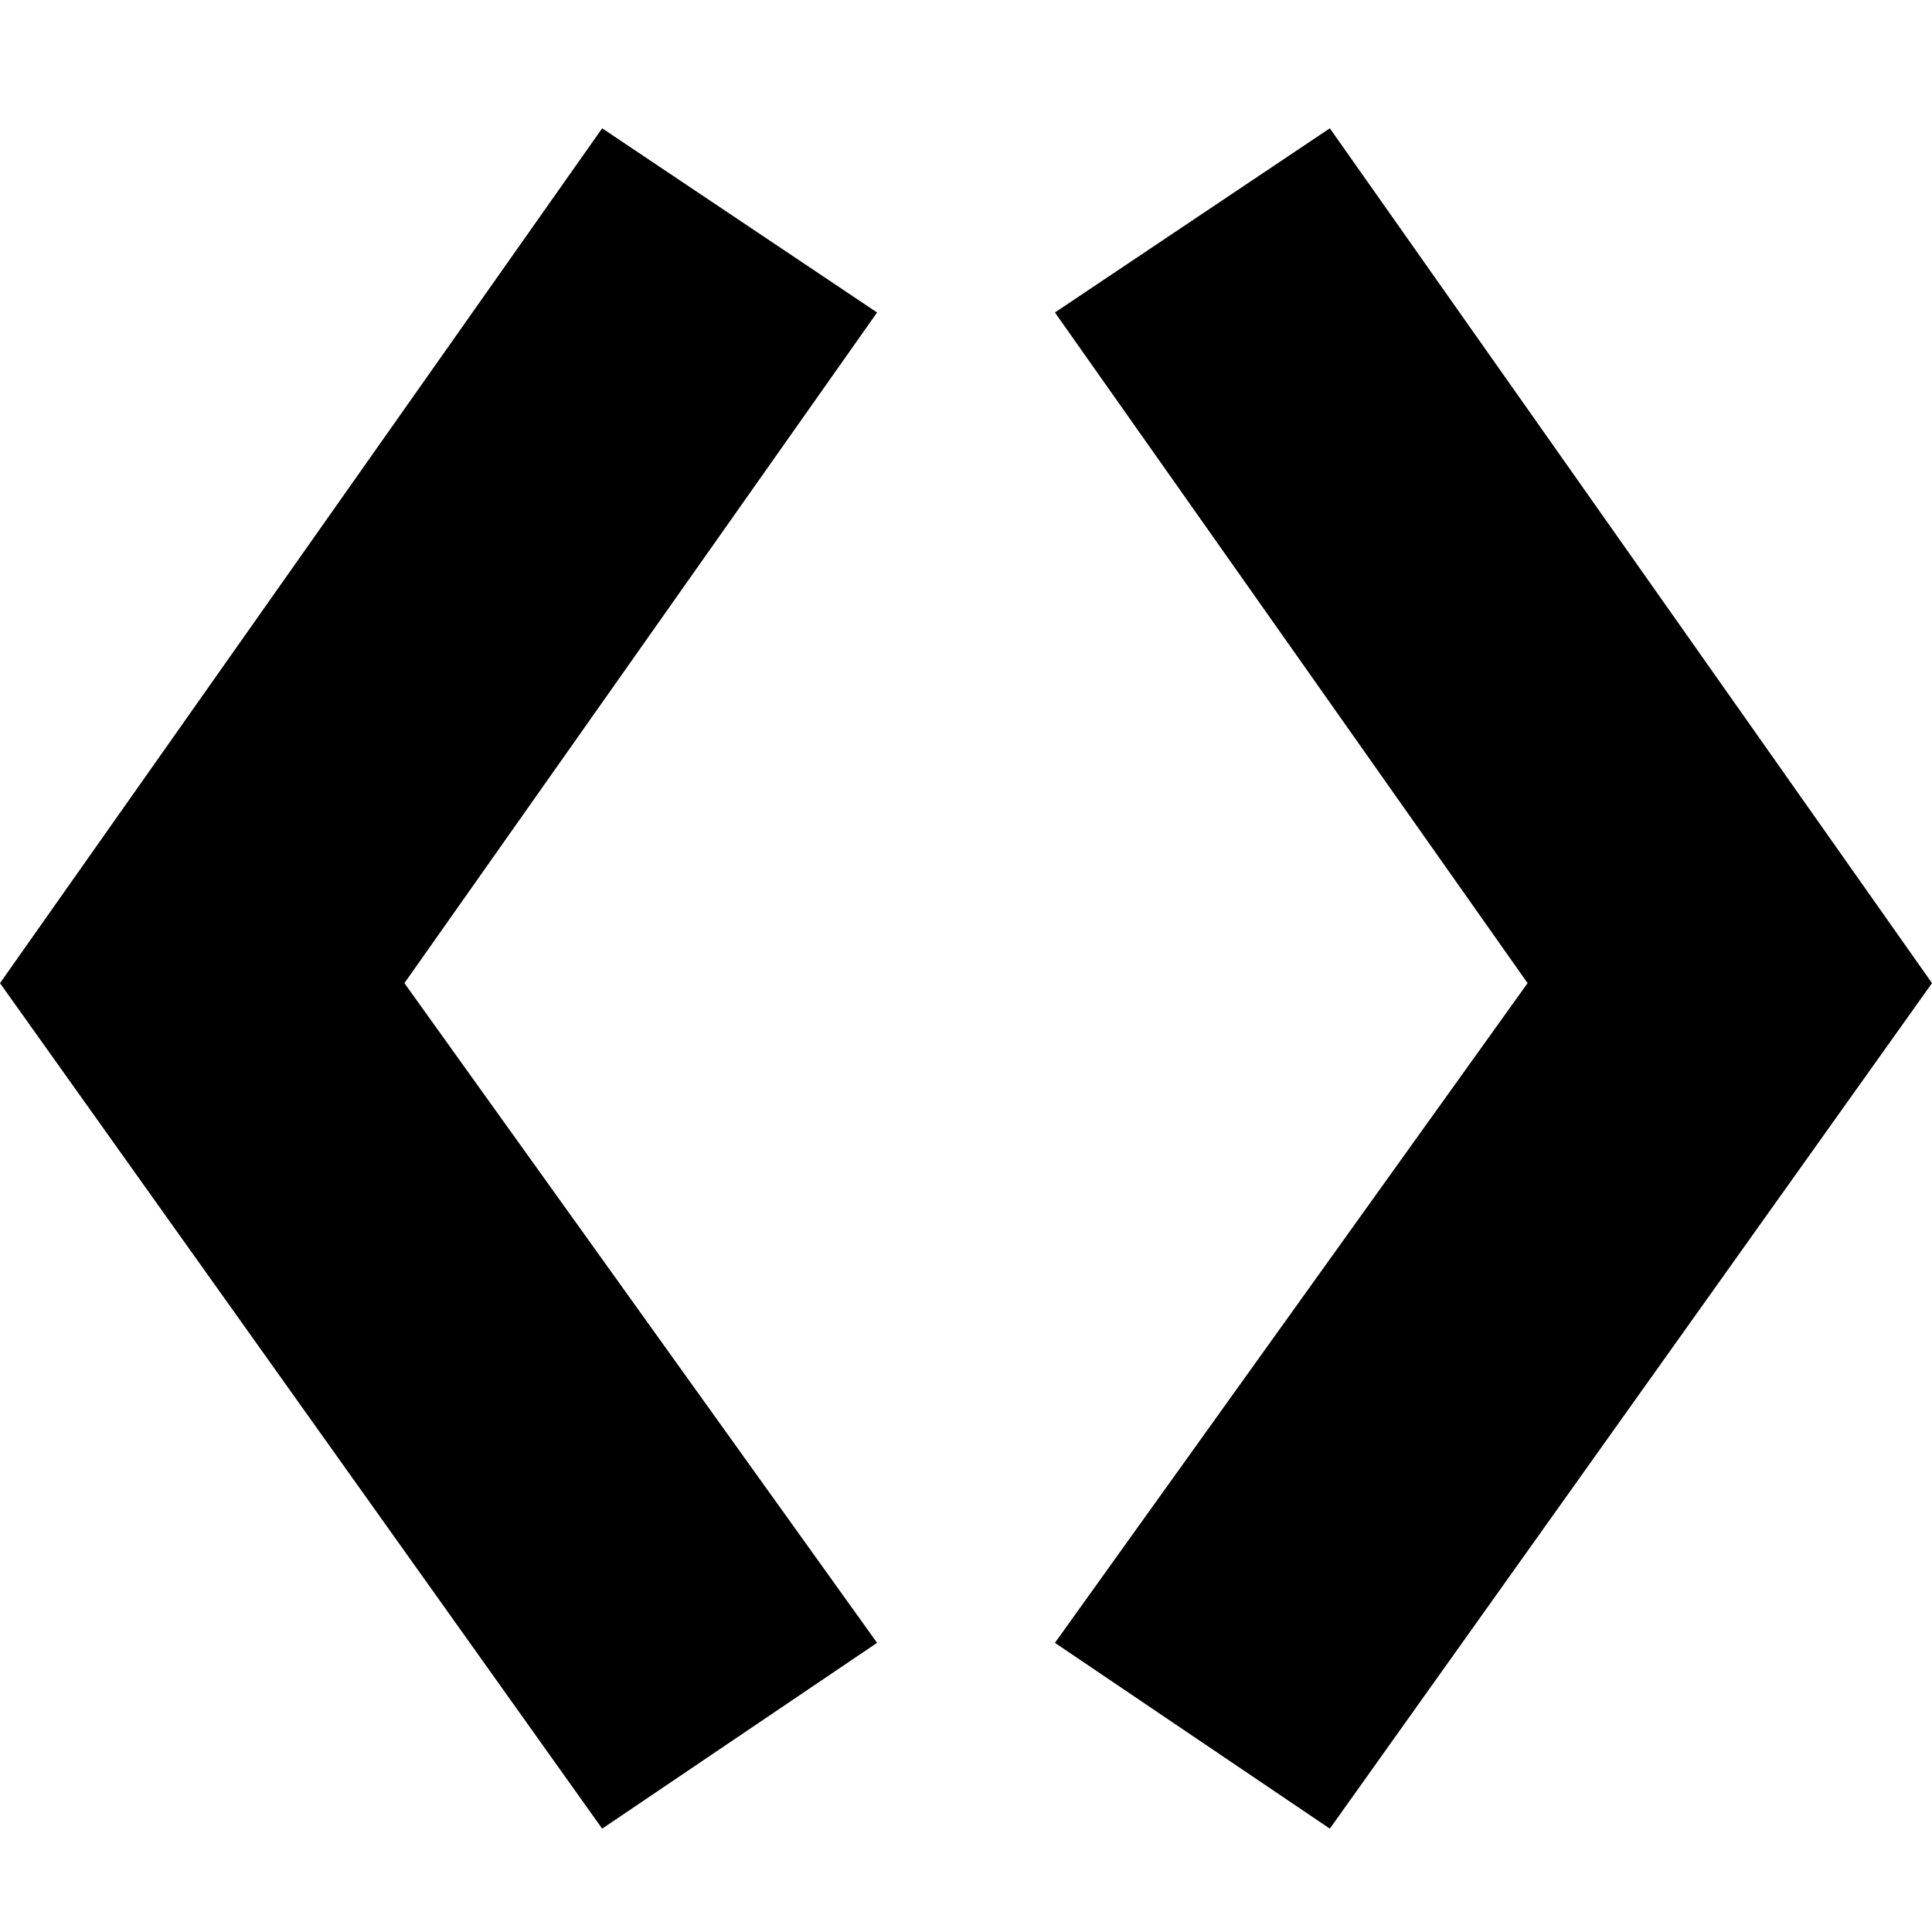 <?xml version="1.0" encoding="UTF-8" standalone="no"?>
<svg
   xmlns:sketch="http://www.bohemiancoding.com/sketch/ns"
   xmlns:dc="http://purl.org/dc/elements/1.1/"
   xmlns:cc="http://creativecommons.org/ns#"
   xmlns:rdf="http://www.w3.org/1999/02/22-rdf-syntax-ns#"
   xmlns:svg="http://www.w3.org/2000/svg"
   xmlns="http://www.w3.org/2000/svg"
   xmlns:sodipodi="http://sodipodi.sourceforge.net/DTD/sodipodi-0.dtd"
   xmlns:inkscape="http://www.inkscape.org/namespaces/inkscape"
   width="100px"
   height="100px"
   viewBox="0 0 100 100"
   version="1.1"
   id="svg19266"
   sodipodi:docname="source.svg"
   inkscape:version="0.92.1 r15371">
  <sodipodi:namedview
     pagecolor="#ffffff"
     bordercolor="#666666"
     borderopacity="1"
     objecttolerance="10"
     gridtolerance="10"
     guidetolerance="10"
     inkscape:pageopacity="0"
     inkscape:pageshadow="2"
     inkscape:window-width="1364"
     inkscape:window-height="743"
     id="namedview19268"
     showgrid="false"
     inkscape:zoom="1.9001837"
     inkscape:cx="48.883624"
     inkscape:cy="63.8366"
     inkscape:window-x="0"
     inkscape:window-y="23"
     inkscape:window-maximized="0"
     inkscape:current-layer="code" />
  <!-- Generator: Sketch 3.1.1 (8761) - http://www.bohemiancoding.com/sketch -->
  <title
     id="title19256">code</title>
  <desc
     id="desc19258">Created with Sketch.</desc>
  <defs
     id="defs19260" />
  <g
     id="Page-1"
     stroke="none"
     stroke-width="1"
     fill="none"
     fill-rule="evenodd"
     sketch:type="MSPage">
    <g
       id="code"
       sketch:type="MSArtboardGroup"
       fill="#000000">
      <path
         d="M 20.932,50.887 45.397,85.033 31.168,94.651 0,50.887 31.168,6.641 45.397,16.174 Z m 58.136,0 L 54.603,85.033 68.832,94.651 100,50.887 68.832,6.641 54.603,16.174 Z"
         sketch:type="MSShapeGroup"
         id="path19262"
         inkscape:connector-curvature="0"
         sodipodi:nodetypes="cccccccccccccc" />
    </g>
  </g>
</svg>

